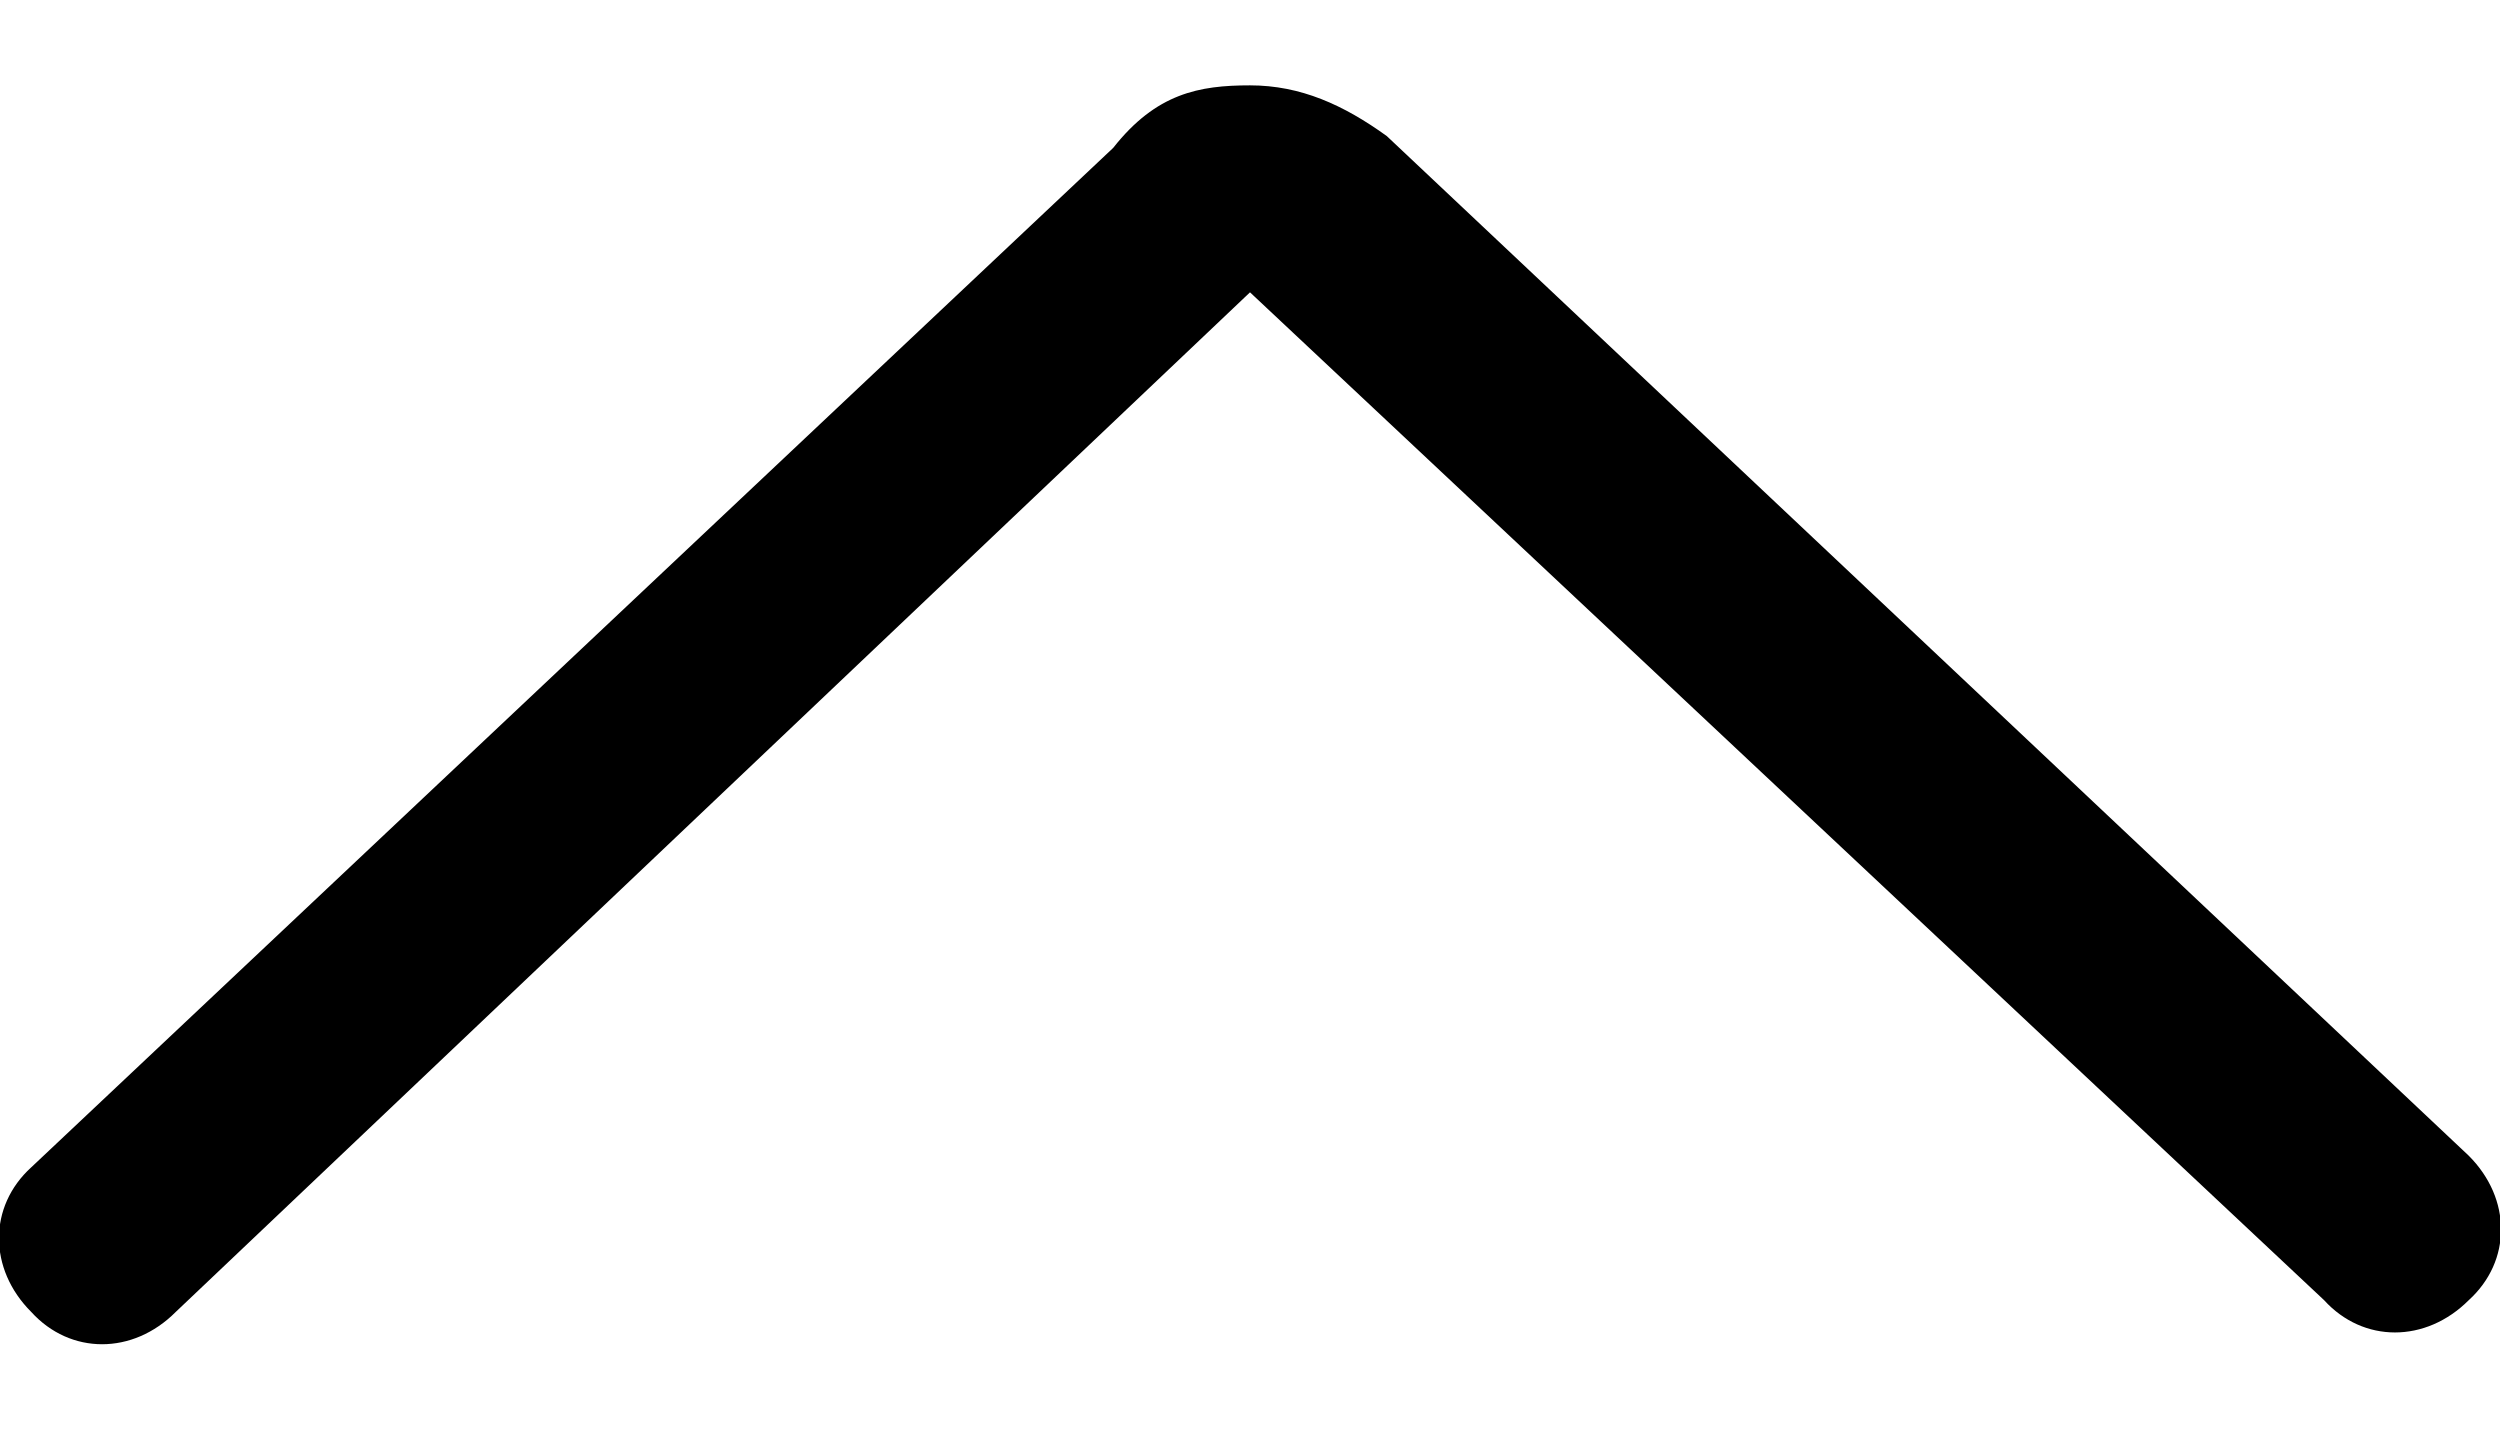 <svg width="14" height="8" viewBox="0 0 14 8" fill="none" xmlns="http://www.w3.org/2000/svg">
<path d="M7 0.478C7.284 0.478 7.525 0.588 7.766 0.762L13.825 6.472C14.066 6.713 14.066 7.062 13.825 7.281C13.584 7.522 13.234 7.522 13.015 7.281L7 1.637L0.984 7.347C0.744 7.588 0.394 7.588 0.175 7.347C-0.066 7.106 -0.066 6.756 0.175 6.537L6.234 0.828C6.475 0.522 6.716 0.478 7 0.478Z" fill="current"/>
</svg>
